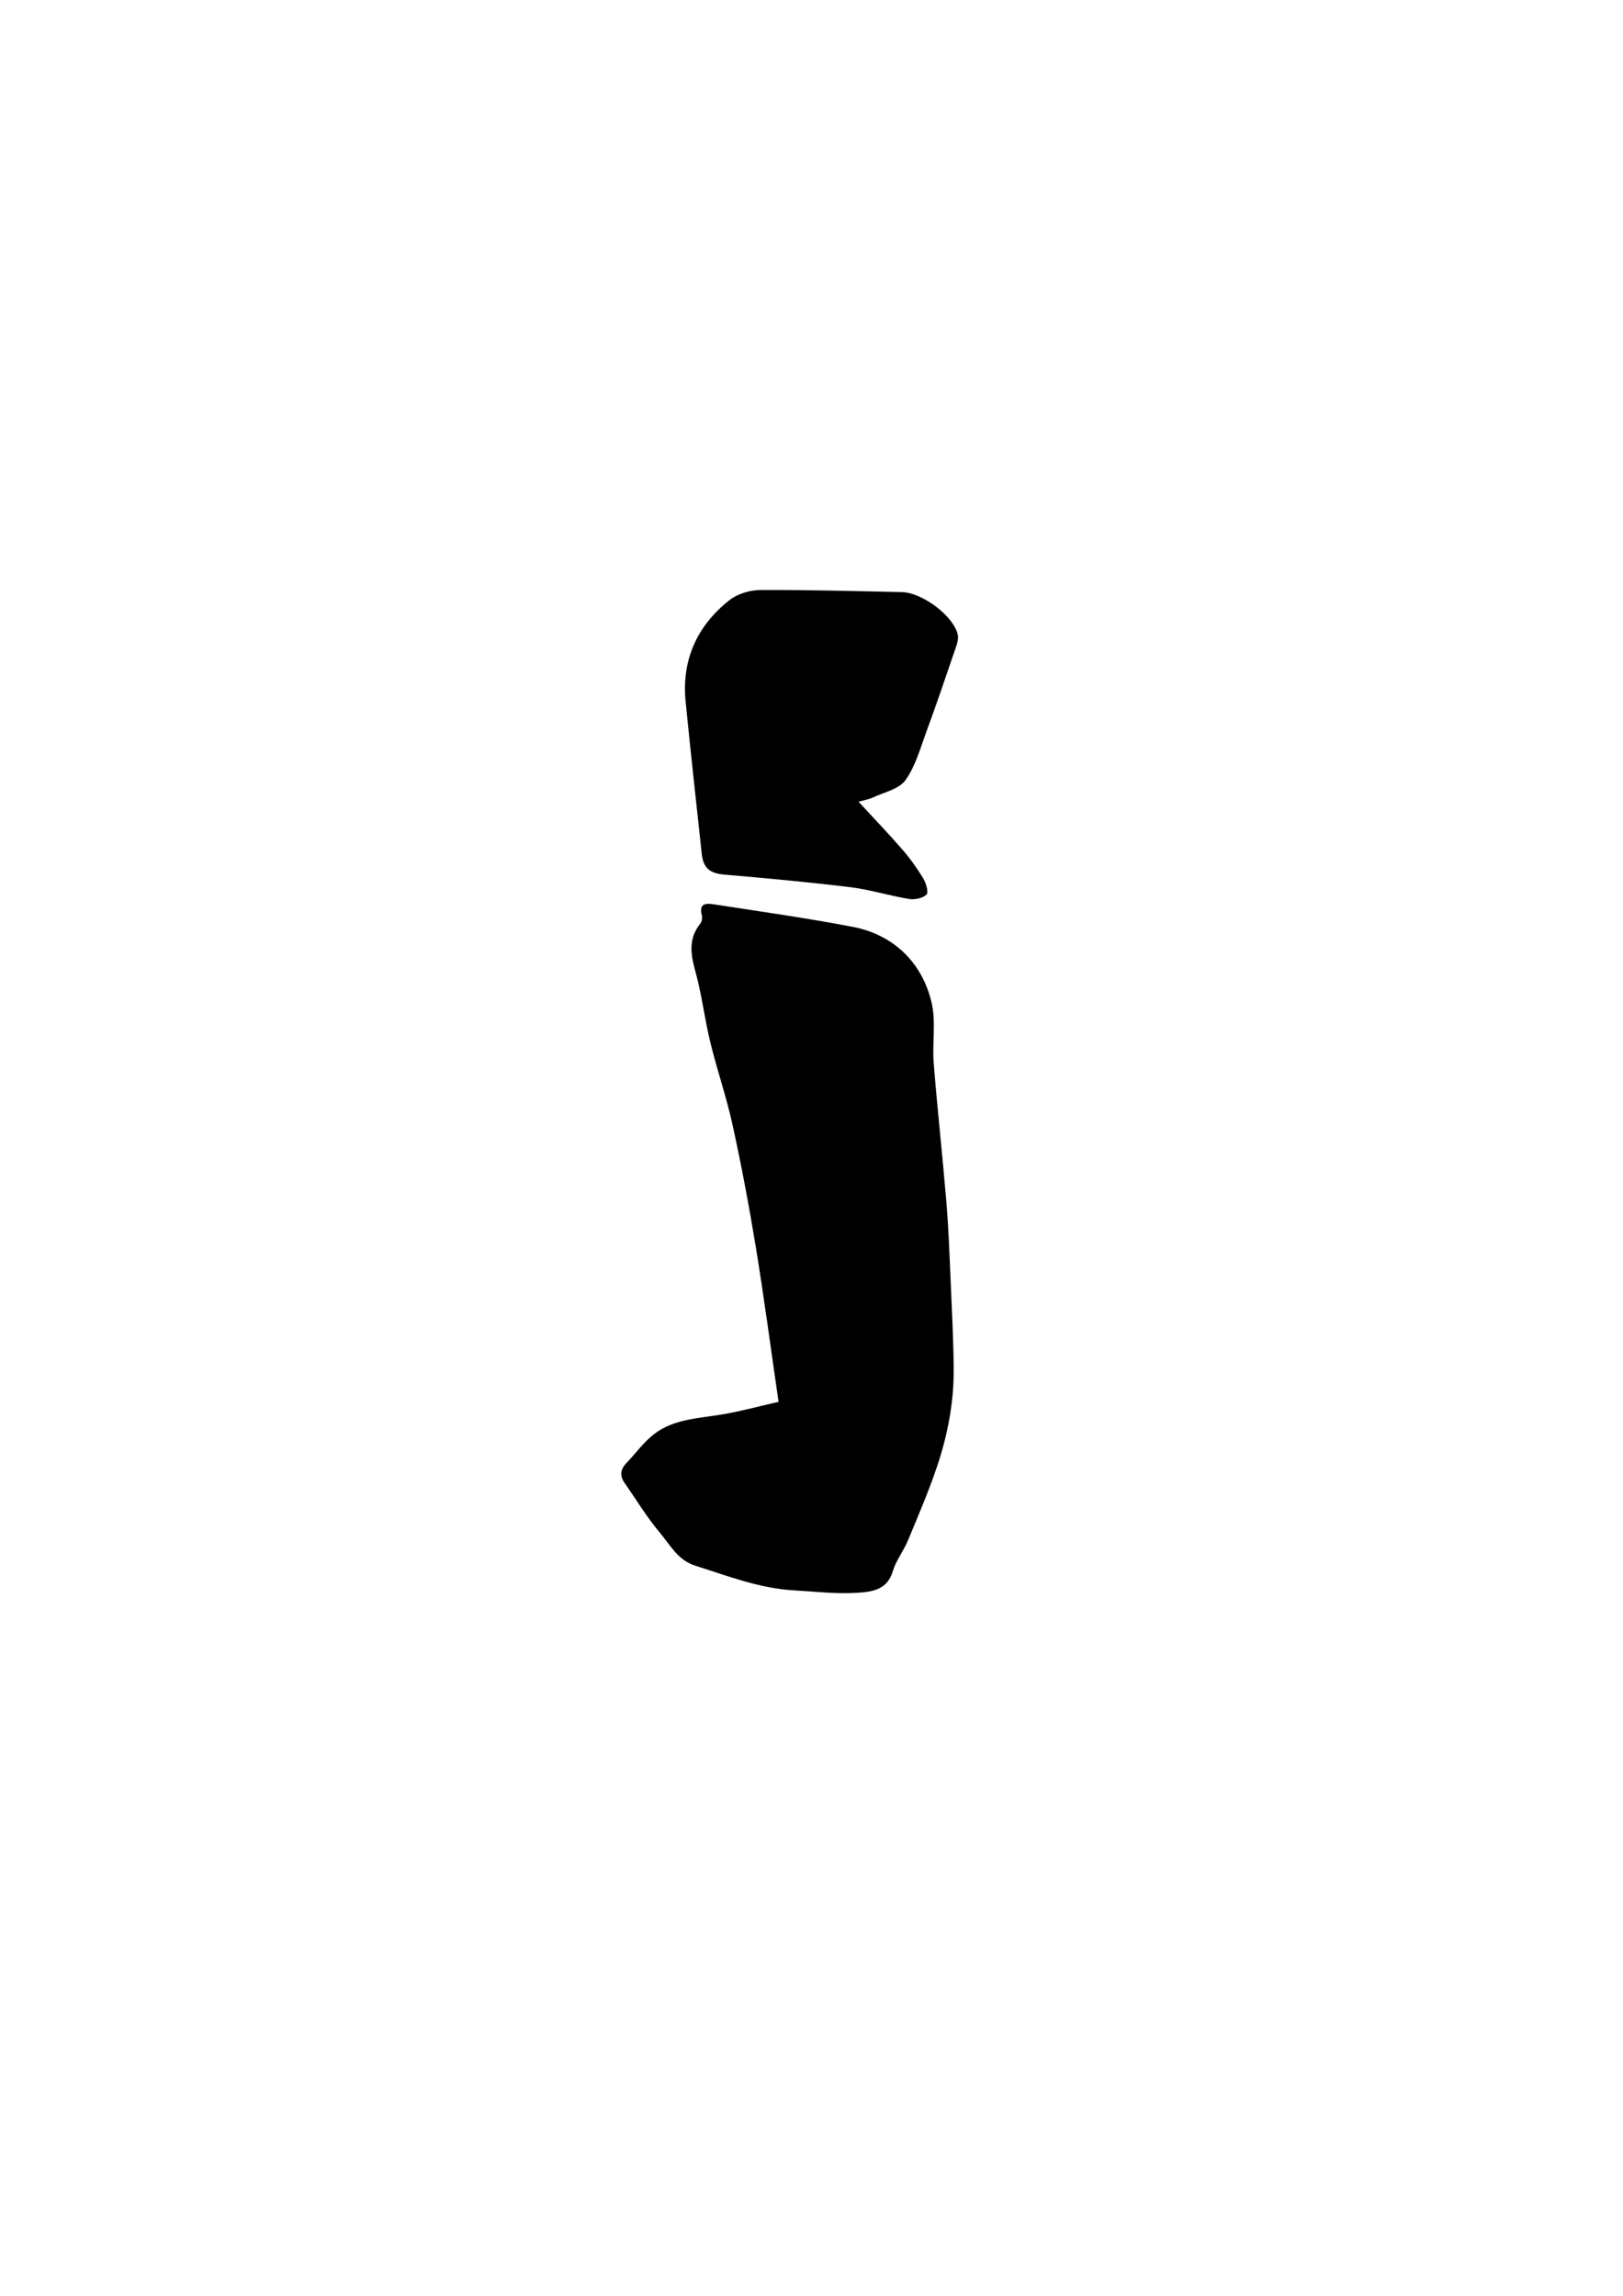 <?xml version="1.0" encoding="utf-8"?>
<!-- Generator: Adobe Illustrator 27.2.0, SVG Export Plug-In . SVG Version: 6.00 Build 0)  -->
<svg version="1.1" id="Calque_1" xmlns="http://www.w3.org/2000/svg" xmlns:xlink="http://www.w3.org/1999/xlink" x="0px" y="0px"
	 viewBox="0 0 595.28 841.89" style="enable-background:new 0 0 595.28 841.89;" xml:space="preserve">
<g>
	<path d="M285.56,514.07c-2.83-19.46-5.3-38.1-8.33-56.66c-2.45-14.99-5.27-29.93-8.51-44.76c-2.24-10.27-5.72-20.27-8.21-30.49
		c-2.1-8.62-3.11-17.52-5.49-26.05c-1.76-6.33-2.54-11.98,1.86-17.45c0.57-0.71,0.77-2.1,0.53-3.02c-1.24-4.76,2.03-4.38,4.7-3.97
		c16.94,2.62,33.93,5.01,50.76,8.24c14.39,2.76,25.31,12.67,28.84,27.85c1.64,7.04,0.16,14.76,0.75,22.11
		c1.36,16.99,3.23,33.93,4.65,50.91c0.78,9.31,1.12,18.65,1.52,27.99c0.48,11.07,1.07,22.14,1.16,33.22
		c0.1,12.29-2.23,24.3-6.13,35.89c-3.1,9.19-6.95,18.13-10.68,27.09c-1.61,3.85-4.36,7.3-5.53,11.25
		c-2.07,7.04-8.04,7.55-13.25,7.88c-7.61,0.48-15.31-0.47-22.97-0.9c-12.67-0.71-24.38-5.29-36.3-9.08
		c-6.4-2.03-9.18-7.68-12.97-12.15c-4.76-5.61-8.56-12.03-12.82-18.07c-1.86-2.64-1.66-4.99,0.57-7.32
		c3.37-3.52,6.27-7.62,10.06-10.58c7.31-5.71,16.49-5.84,25.2-7.33C271.71,517.53,278.34,515.71,285.56,514.07z"/>
	<path d="M314.9,294.01c5.62,6.1,11.03,11.71,16.12,17.59c2.86,3.29,5.42,6.9,7.67,10.63c1.01,1.68,1.94,5.09,1.15,5.82
		c-1.43,1.33-4.3,1.95-6.35,1.62c-7.26-1.19-14.37-3.44-21.66-4.33c-15.27-1.87-30.61-3.28-45.95-4.59
		c-5.46-0.47-7.92-2.23-8.51-7.75c-1.99-18.56-4.06-37.12-5.9-55.7c-1.51-15.31,4.18-27.84,16.09-37.23
		c2.95-2.33,7.48-3.68,11.29-3.7c17.33-0.1,34.66,0.39,51.98,0.76c7.36,0.16,18.89,8.71,20.44,15.54c0.47,2.07-0.66,4.62-1.41,6.82
		c-3.29,9.69-6.59,19.37-10.13,28.97c-2.23,6.05-3.98,12.58-7.66,17.67c-2.37,3.28-7.79,4.39-11.92,6.32
		C318.6,293.17,316.82,293.45,314.9,294.01z"/>
</g>
</svg>
